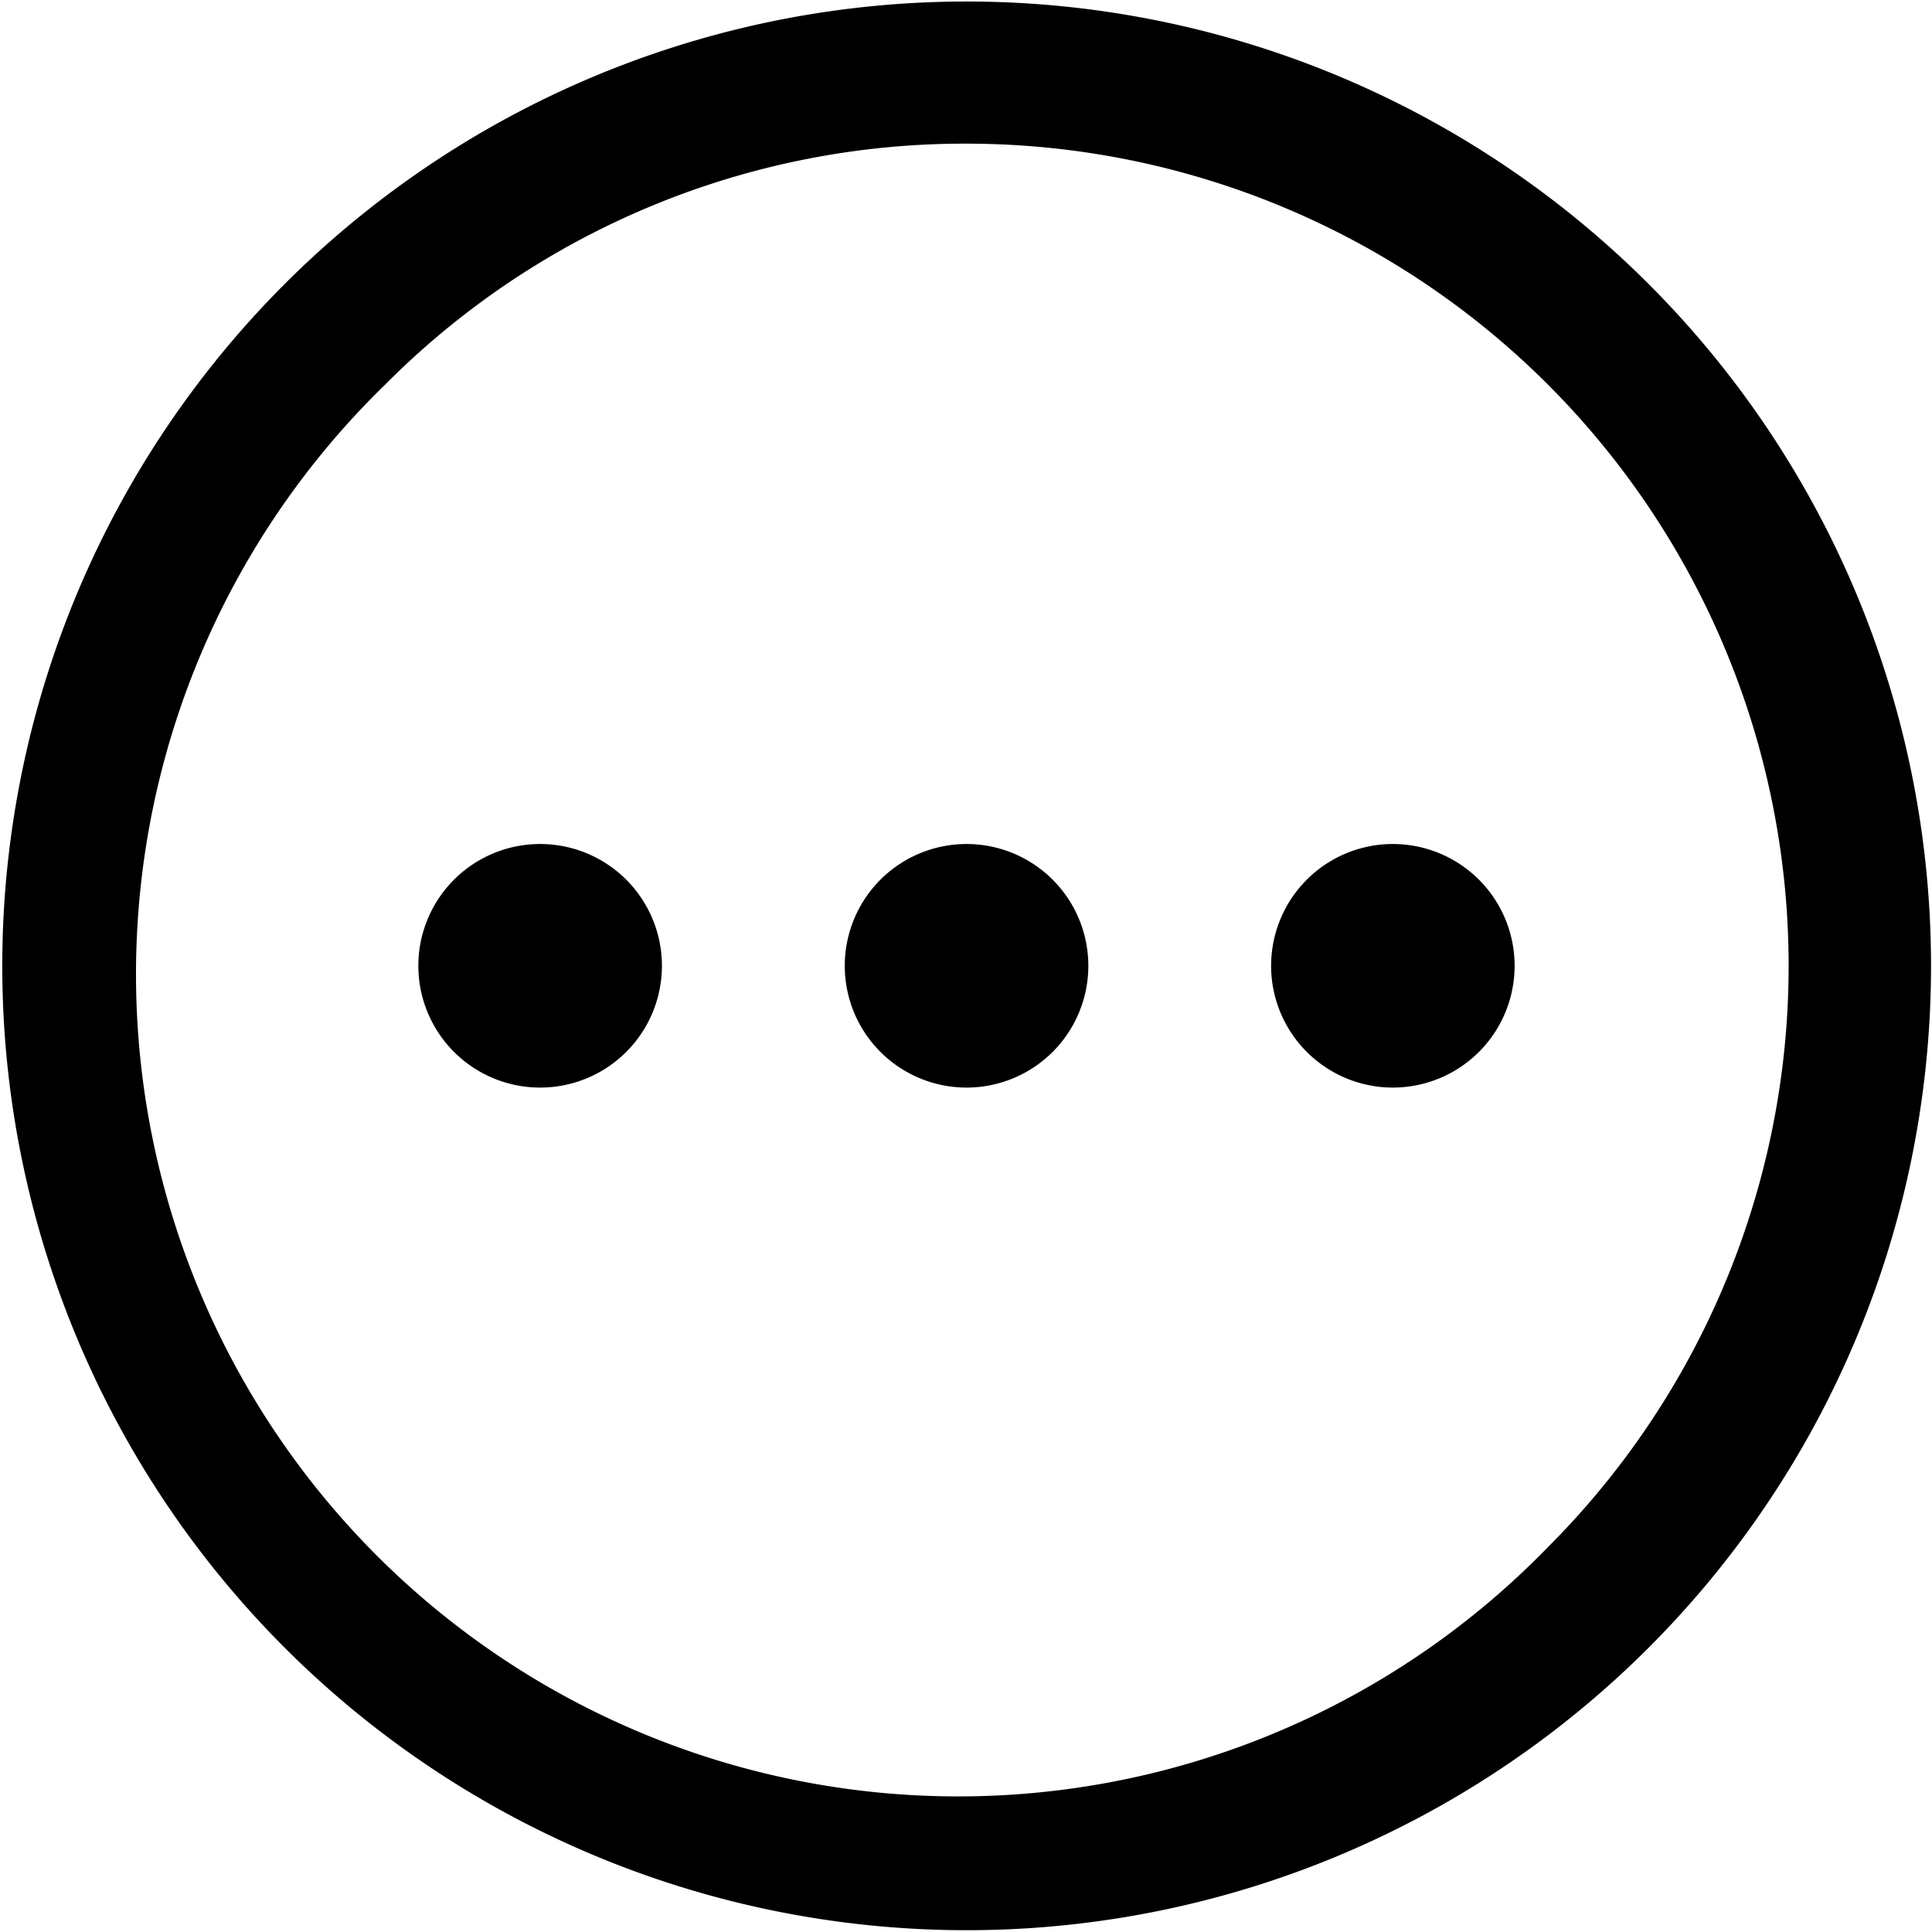 <svg class="icon" viewBox="0 0 1024 1024" xmlns="http://www.w3.org/2000/svg" width="200" height="200"><defs><style/></defs><path d="M512.293 76.142a435.785 435.785 0 0 1 308.15 743.863 435.785 435.785 0 1 1-616.228-616.229A432.86 432.86 0 0 1 512.293 76.142m0-75.337a511.122 511.122 0 1 0 .073 1022.244 511.122 511.122 0 0 0 0-1022.244z"/><path d="M512.293 447.342a64.512 64.512 0 1 0 0 129.097 64.512 64.512 0 0 0 0-129.097zm-226.012 0a64.512 64.512 0 1 0 0 129.097 64.512 64.512 0 0 0 0-129.097zm452.023 0a64.512 64.512 0 1 0-.073 129.097 64.512 64.512 0 0 0 0-129.097z"/></svg>